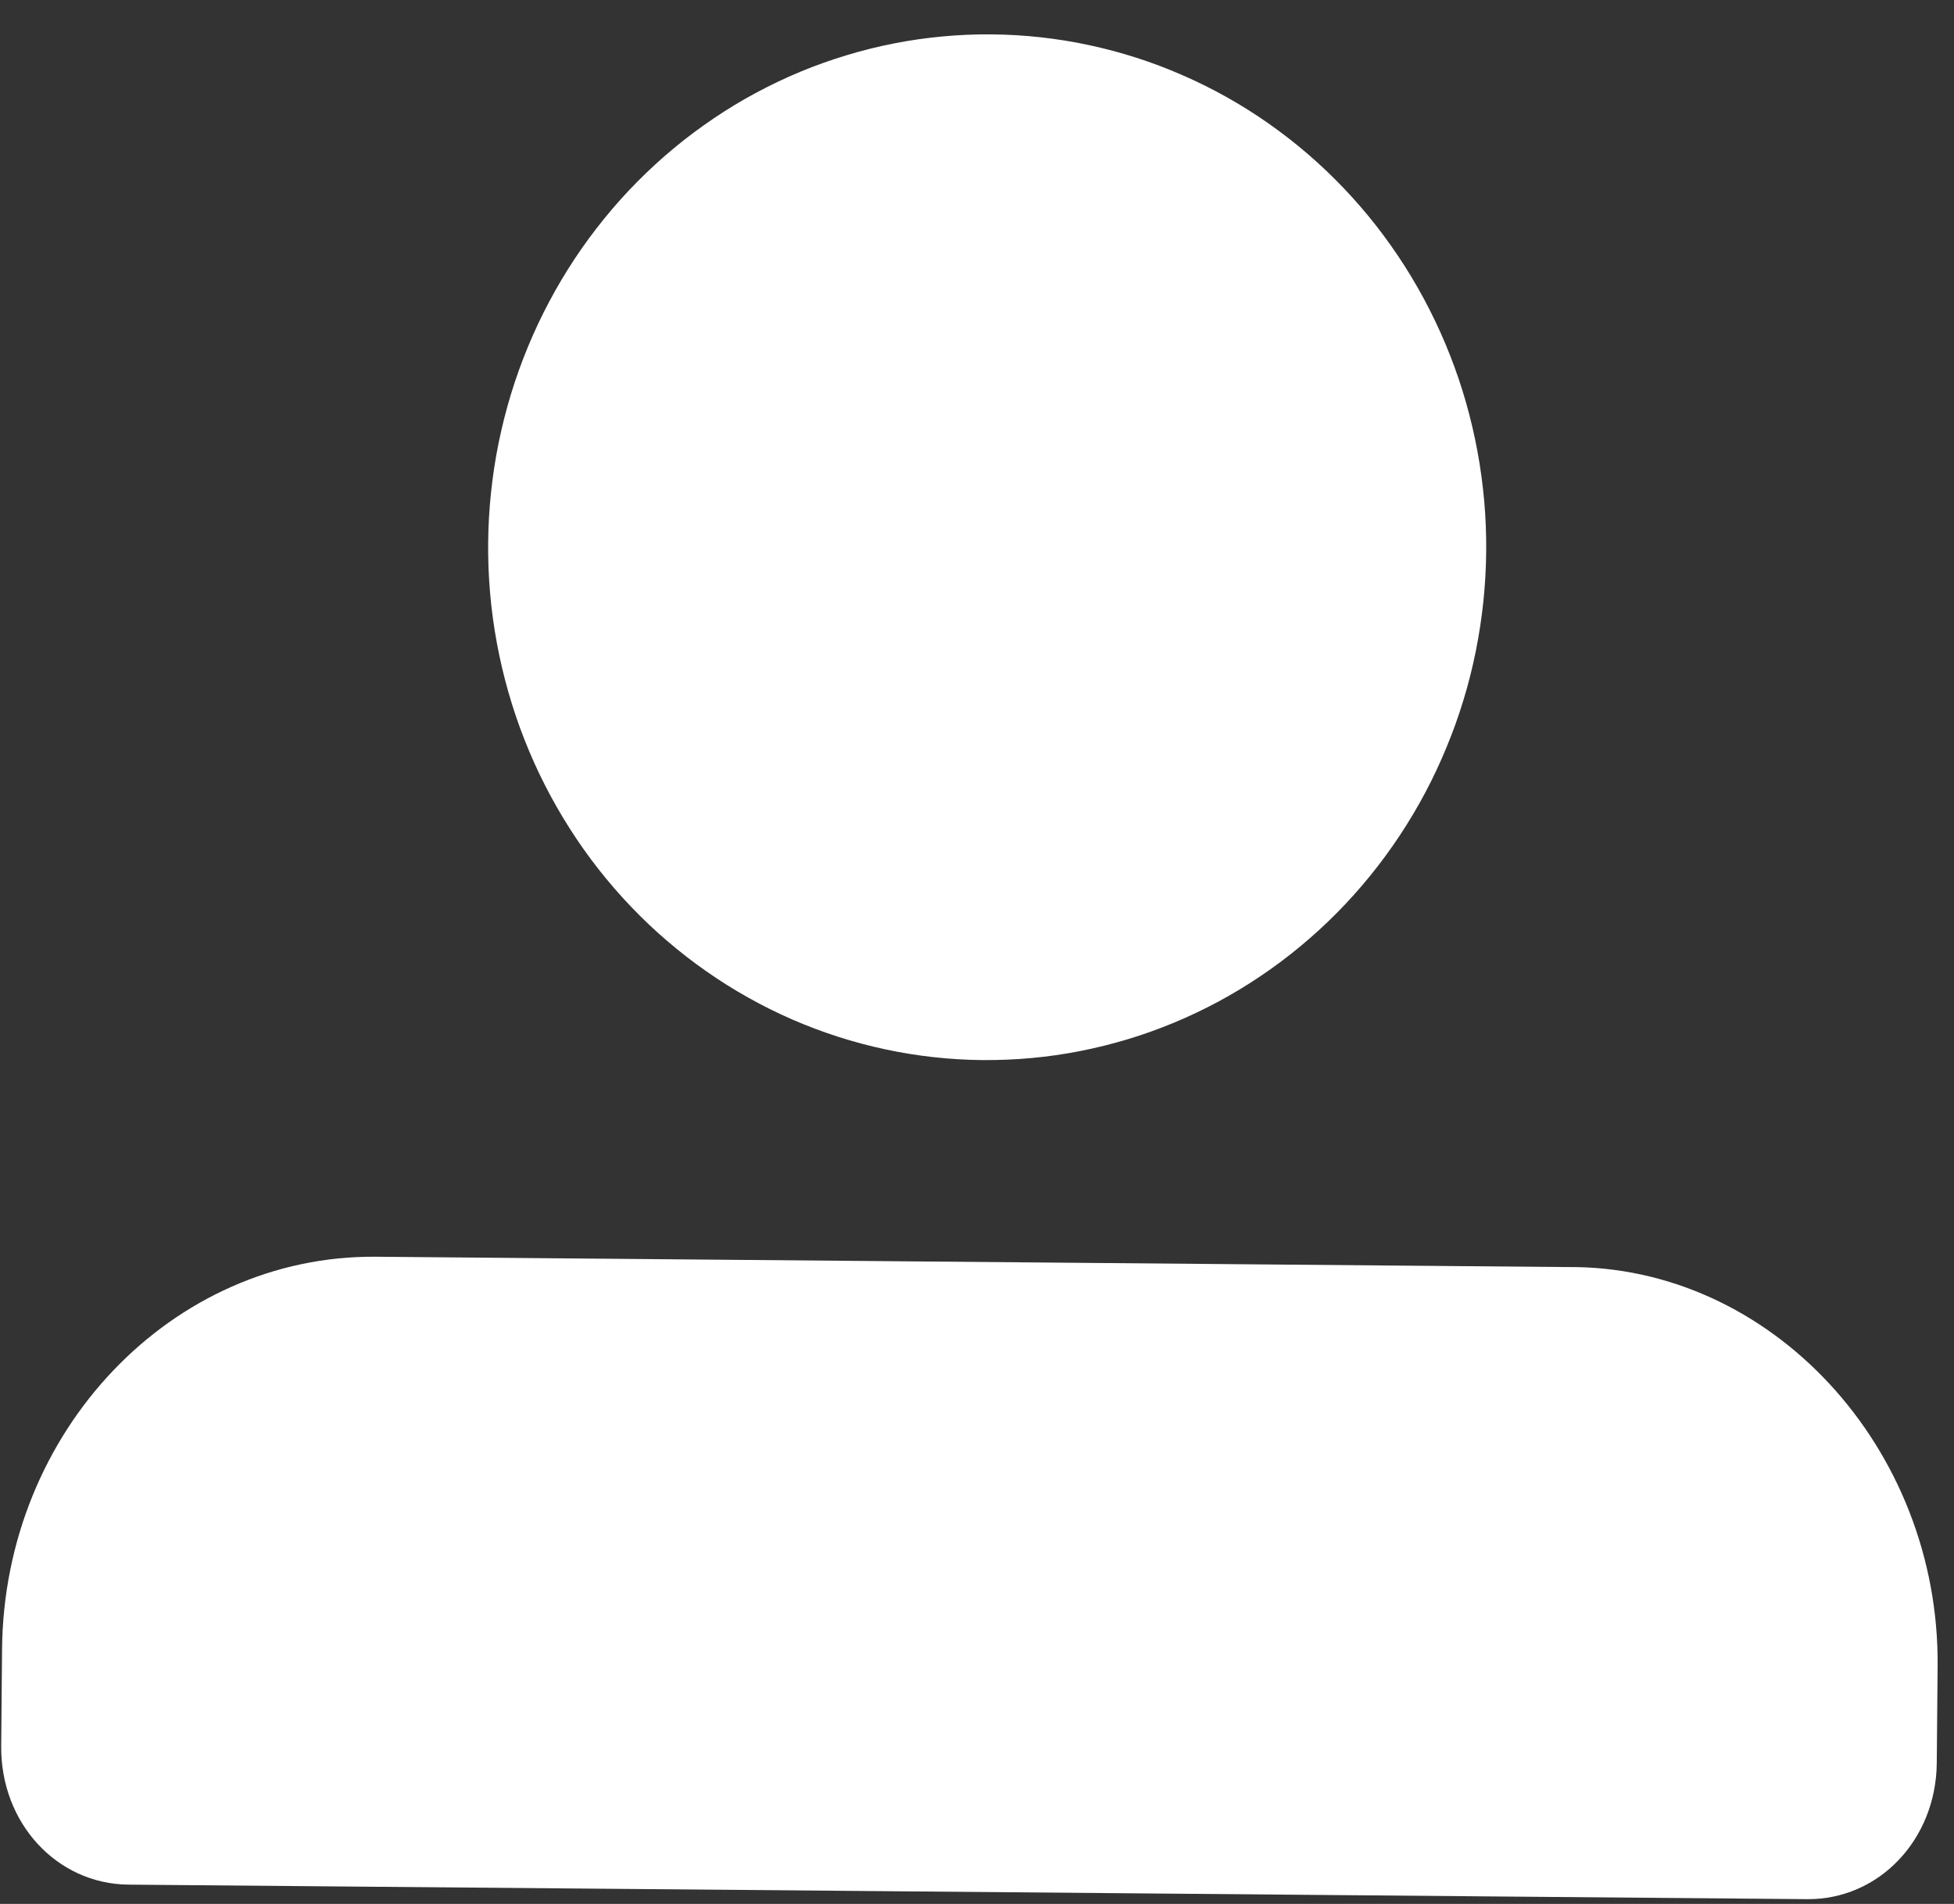 <svg width="39" height="38" viewBox="0 0 39 38" fill="none" xmlns="http://www.w3.org/2000/svg">
<rect x="0" y="0" width="39" height="38" fill="#333333" stroke="none"/>
<path d="M29.663 11.008C29.66 11.344 29.641 11.678 29.606 12.011C29.571 12.344 29.52 12.675 29.454 13.004C29.388 13.332 29.306 13.656 29.208 13.976C29.111 14.296 28.998 14.61 28.87 14.918C28.743 15.227 28.601 15.529 28.445 15.823C28.288 16.118 28.118 16.403 27.934 16.681C27.75 16.958 27.554 17.225 27.345 17.482C27.136 17.739 26.915 17.986 26.682 18.221C26.45 18.456 26.206 18.678 25.952 18.889C25.698 19.099 25.435 19.297 25.162 19.48C24.889 19.665 24.608 19.834 24.319 19.99C24.029 20.145 23.734 20.286 23.431 20.412C23.129 20.537 22.821 20.648 22.508 20.742C22.195 20.836 21.878 20.915 21.558 20.978C21.237 21.041 20.915 21.087 20.59 21.117C20.265 21.147 19.939 21.16 19.613 21.158C19.287 21.155 18.962 21.136 18.637 21.1C18.313 21.064 17.991 21.013 17.672 20.944C17.352 20.876 17.038 20.792 16.726 20.692C16.415 20.592 16.109 20.477 15.808 20.346C15.508 20.215 15.215 20.069 14.929 19.908C14.642 19.748 14.365 19.573 14.095 19.384C13.825 19.196 13.566 18.994 13.315 18.779C13.065 18.565 12.825 18.338 12.597 18.099C12.368 17.86 12.151 17.609 11.947 17.349C11.742 17.088 11.55 16.817 11.372 16.537C11.193 16.256 11.028 15.968 10.877 15.671C10.725 15.374 10.589 15.07 10.467 14.759C10.344 14.449 10.238 14.132 10.146 13.81C10.054 13.489 9.978 13.163 9.917 12.834C9.856 12.505 9.811 12.173 9.782 11.839C9.753 11.505 9.74 11.171 9.743 10.835C9.746 10.5 9.765 10.166 9.8 9.832C9.835 9.5 9.885 9.168 9.952 8.84C10.019 8.512 10.101 8.188 10.198 7.868C10.296 7.548 10.408 7.233 10.536 6.925C10.664 6.616 10.805 6.315 10.962 6.021C11.118 5.726 11.288 5.441 11.472 5.163C11.655 4.886 11.852 4.619 12.061 4.362C12.27 4.104 12.491 3.858 12.724 3.623C12.957 3.388 13.2 3.165 13.454 2.955C13.708 2.744 13.972 2.547 14.245 2.363C14.517 2.179 14.798 2.009 15.087 1.854C15.376 1.698 15.672 1.558 15.974 1.432C16.277 1.306 16.585 1.197 16.898 1.102C17.211 1.007 17.527 0.928 17.848 0.866C18.169 0.803 18.491 0.757 18.816 0.727C19.141 0.697 19.466 0.683 19.793 0.686C20.119 0.689 20.444 0.708 20.768 0.744C21.093 0.78 21.415 0.831 21.734 0.9C22.053 0.968 22.369 1.052 22.68 1.152C22.992 1.252 23.297 1.367 23.597 1.499C23.898 1.629 24.191 1.775 24.477 1.935C24.764 2.096 25.042 2.27 25.311 2.459C25.581 2.648 25.841 2.849 26.091 3.064C26.341 3.279 26.581 3.506 26.809 3.745C27.038 3.984 27.254 4.234 27.459 4.495C27.663 4.756 27.855 5.027 28.034 5.307C28.213 5.588 28.378 5.876 28.529 6.173C28.68 6.47 28.817 6.774 28.939 7.085C29.061 7.395 29.169 7.711 29.26 8.033C29.352 8.355 29.428 8.68 29.489 9.01C29.55 9.339 29.594 9.671 29.624 10.004C29.653 10.339 29.666 10.673 29.663 11.008Z" fill="white"/>
<path d="M38.673 33.253L38.656 35.187C38.643 36.718 37.5 37.918 36.067 37.905L2.565 37.615C1.132 37.602 0.011 36.383 0.024 34.852L0.041 32.918C0.079 28.565 3.43 25.048 7.505 25.083L31.273 25.289C35.348 25.244 38.712 28.9 38.673 33.253Z" fill="white"/>
</svg>

